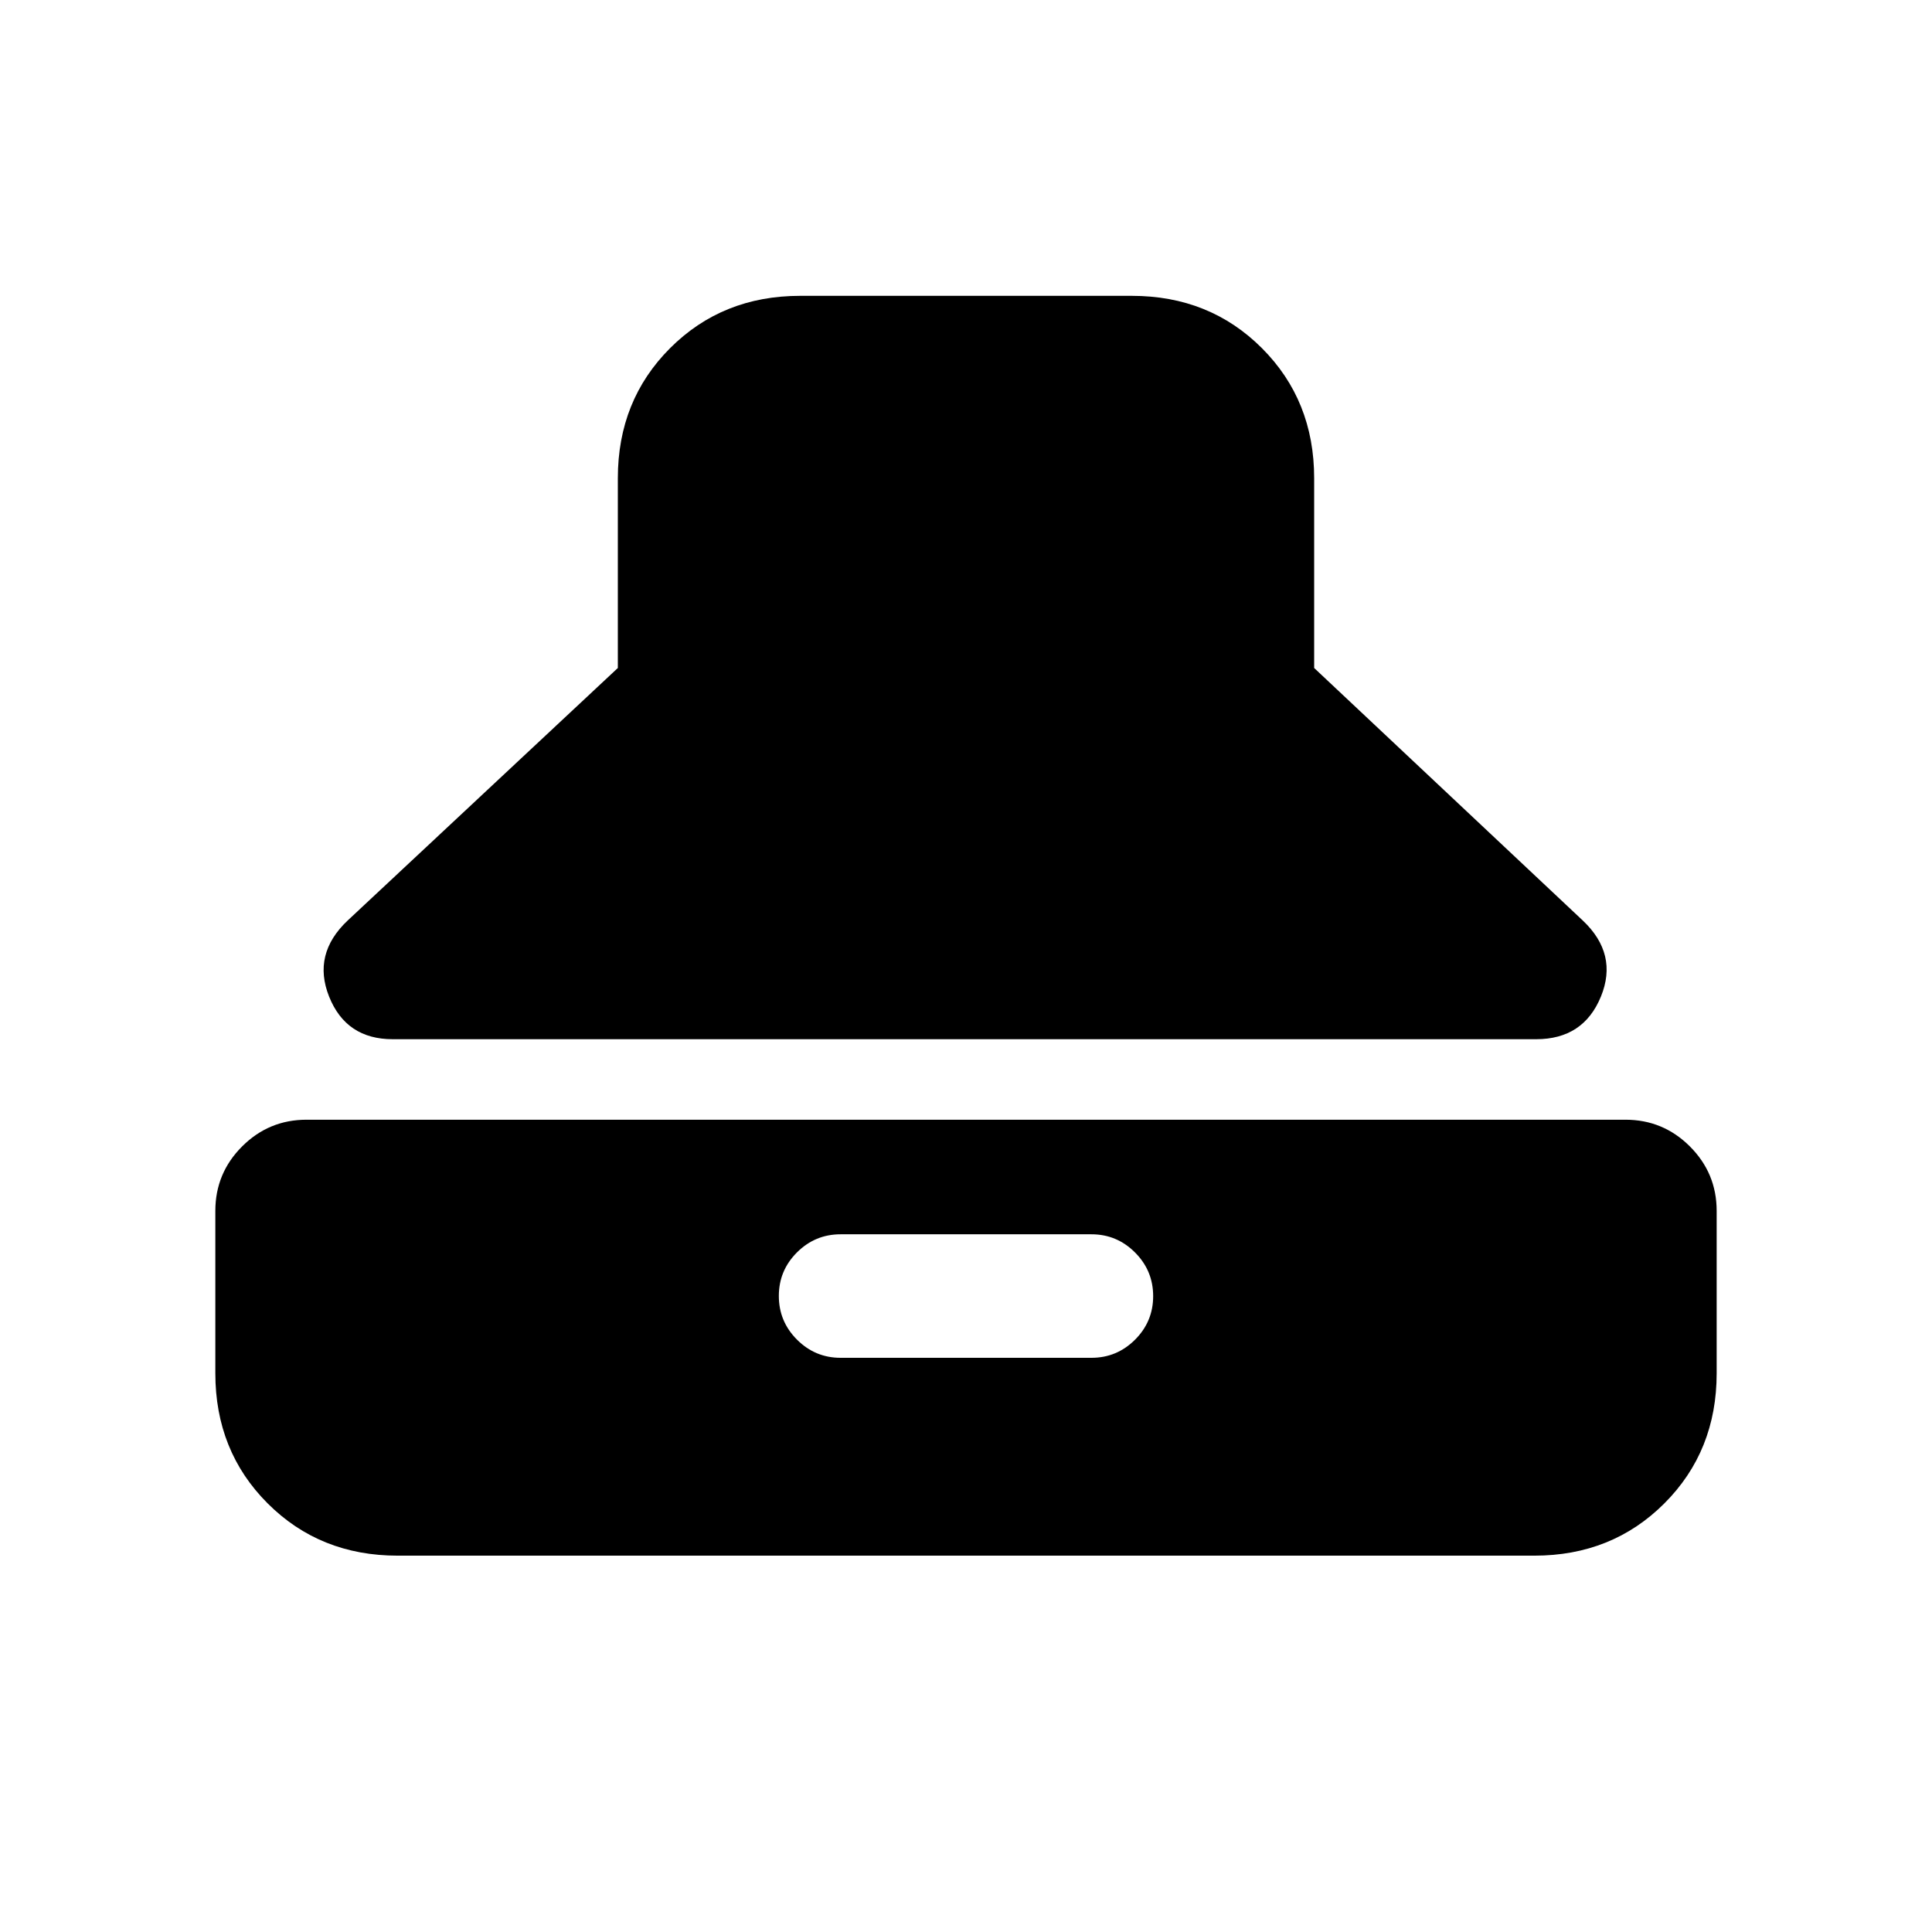<svg xmlns="http://www.w3.org/2000/svg" height="24" viewBox="0 -960 960 960" width="24"><path d="M195.15-443.62q-23.15 0-31.61-21.15t9.23-37.85L307-628.08v-94.3q0-38.66 25.98-64.64Q358.96-813 397.62-813h164.76q38.66 0 64.64 25.98Q653-761.04 653-722.38v94.3l133.46 125.46q17.69 16.7 9.01 37.85-8.68 21.15-32.16 21.15H195.15ZM197.62-187q-38.66 0-64.64-25.98Q107-238.96 107-277.62v-80.69q0-18.73 13.29-32.02 13.29-13.29 32.02-13.29h655.38q18.73 0 32.02 13.29Q853-377.04 853-358.31v80.69q0 38.66-25.98 64.64Q801.04-187 762.38-187H197.62Zm220.07-98.31h124.62q12.66 0 21.68-9 9.01-9 9.01-21.65 0-12.66-9.01-21.69-9.02-9.04-21.68-9.04H417.69q-12.66 0-21.68 9-9.01 9-9.01 21.65 0 12.66 9.01 21.69 9.02 9.04 21.68 9.04Z"/></svg>